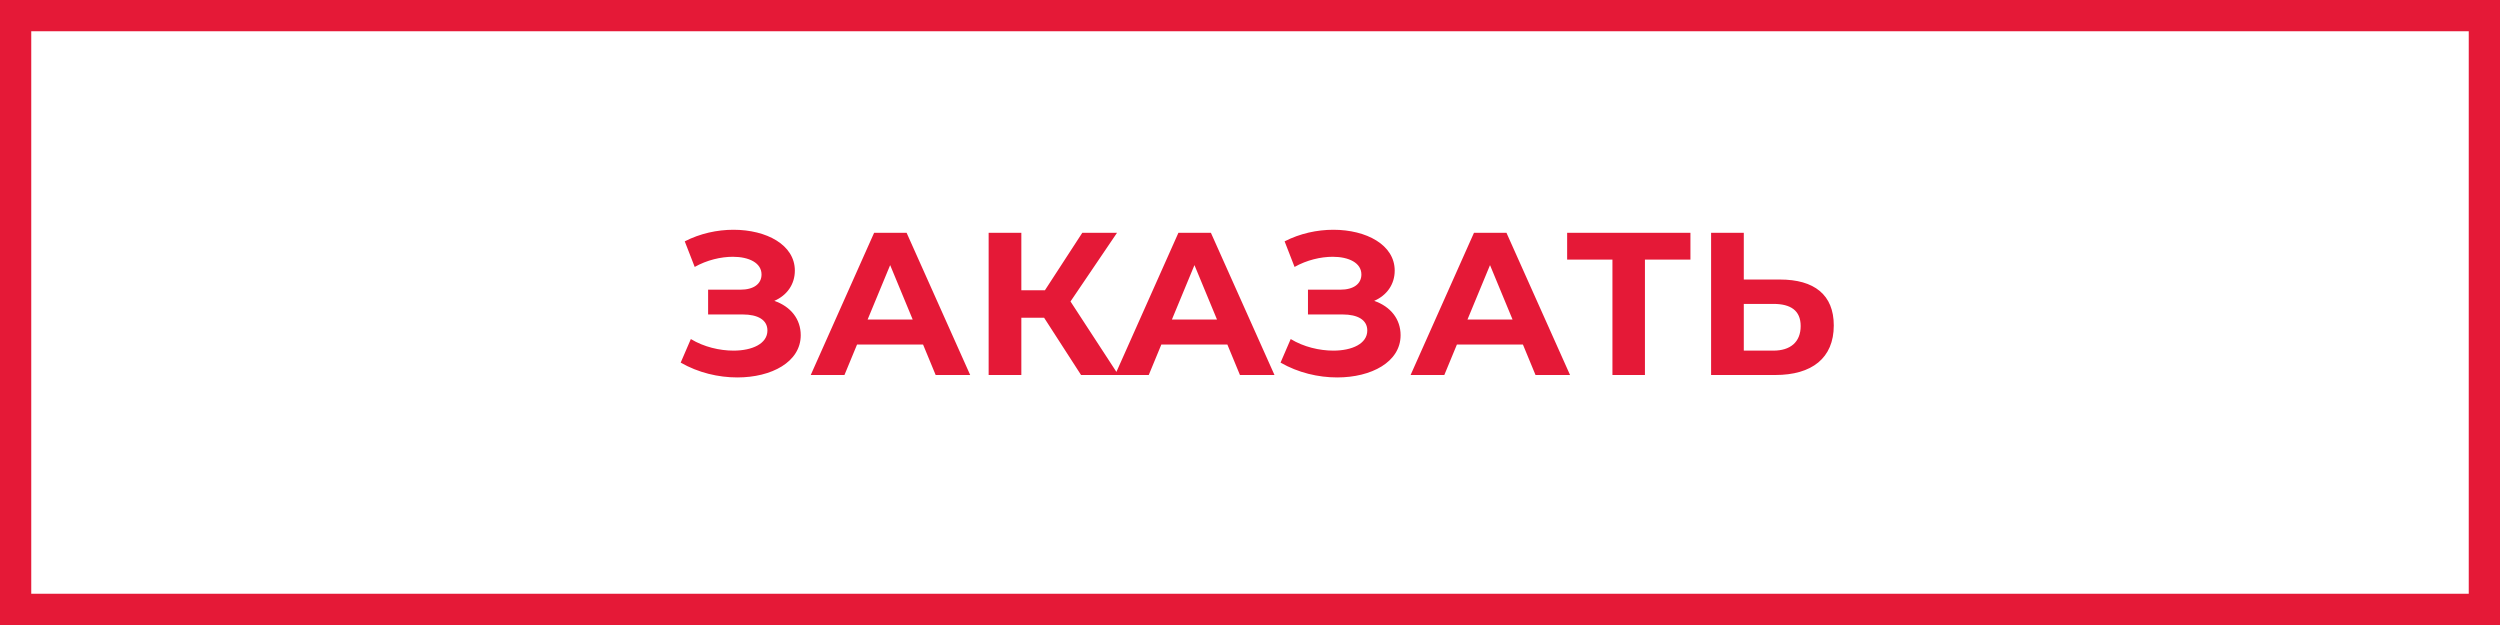 <svg width="160" height="40" viewBox="0 0 160 40" fill="none" xmlns="http://www.w3.org/2000/svg">
<rect x="1" y="1" width="158" height="38" stroke="#E51937" stroke-width="2"/>
<path d="M49.557 19.255C50.363 18.904 50.87 18.202 50.87 17.318C50.87 15.667 49.05 14.705 46.944 14.705C45.904 14.705 44.812 14.939 43.824 15.446L44.461 17.084C45.241 16.642 46.138 16.434 46.905 16.434C47.932 16.434 48.738 16.824 48.738 17.565C48.738 18.163 48.244 18.54 47.386 18.54H45.319V20.126H47.542C48.491 20.126 49.115 20.464 49.115 21.153C49.115 21.998 48.14 22.44 46.944 22.44C46.06 22.44 45.046 22.206 44.214 21.699L43.564 23.207C44.695 23.857 45.982 24.156 47.191 24.156C49.375 24.156 51.247 23.168 51.247 21.452C51.247 20.425 50.61 19.619 49.557 19.255ZM59.882 24H62.092L58.023 14.9H55.943L51.887 24H54.045L54.851 22.05H59.076L59.882 24ZM55.527 20.451L56.97 16.967L58.413 20.451H55.527ZM69.188 24H71.58L68.512 19.294L71.489 14.9H69.266L66.874 18.579H65.366V14.9H63.273V24H65.366V20.334H66.822L69.188 24ZM79.357 24H81.567L77.498 14.9H75.418L71.362 24H73.52L74.326 22.05H78.551L79.357 24ZM75.002 20.451L76.445 16.967L77.888 20.451H75.002ZM87.948 19.255C88.754 18.904 89.261 18.202 89.261 17.318C89.261 15.667 87.441 14.705 85.335 14.705C84.295 14.705 83.203 14.939 82.215 15.446L82.852 17.084C83.632 16.642 84.529 16.434 85.296 16.434C86.323 16.434 87.129 16.824 87.129 17.565C87.129 18.163 86.635 18.54 85.777 18.54H83.71V20.126H85.933C86.882 20.126 87.506 20.464 87.506 21.153C87.506 21.998 86.531 22.44 85.335 22.44C84.451 22.44 83.437 22.206 82.605 21.699L81.955 23.207C83.086 23.857 84.373 24.156 85.582 24.156C87.766 24.156 89.638 23.168 89.638 21.452C89.638 20.425 89.001 19.619 87.948 19.255ZM98.273 24H100.483L96.414 14.9H94.334L90.278 24H92.436L93.242 22.05H97.467L98.273 24ZM93.918 20.451L95.361 16.967L96.804 20.451H93.918ZM108.188 14.9H100.297V16.616H103.196V24H105.276V16.616H108.188V14.9ZM113.917 17.89H111.603V14.9H109.51V24H113.618C115.958 24 117.362 22.921 117.362 20.828C117.362 18.865 116.114 17.89 113.917 17.89ZM113.501 22.44H111.603V19.45H113.501C114.593 19.45 115.243 19.866 115.243 20.867C115.243 21.894 114.58 22.44 113.501 22.44Z" fill="#E51937"/>
</svg>
